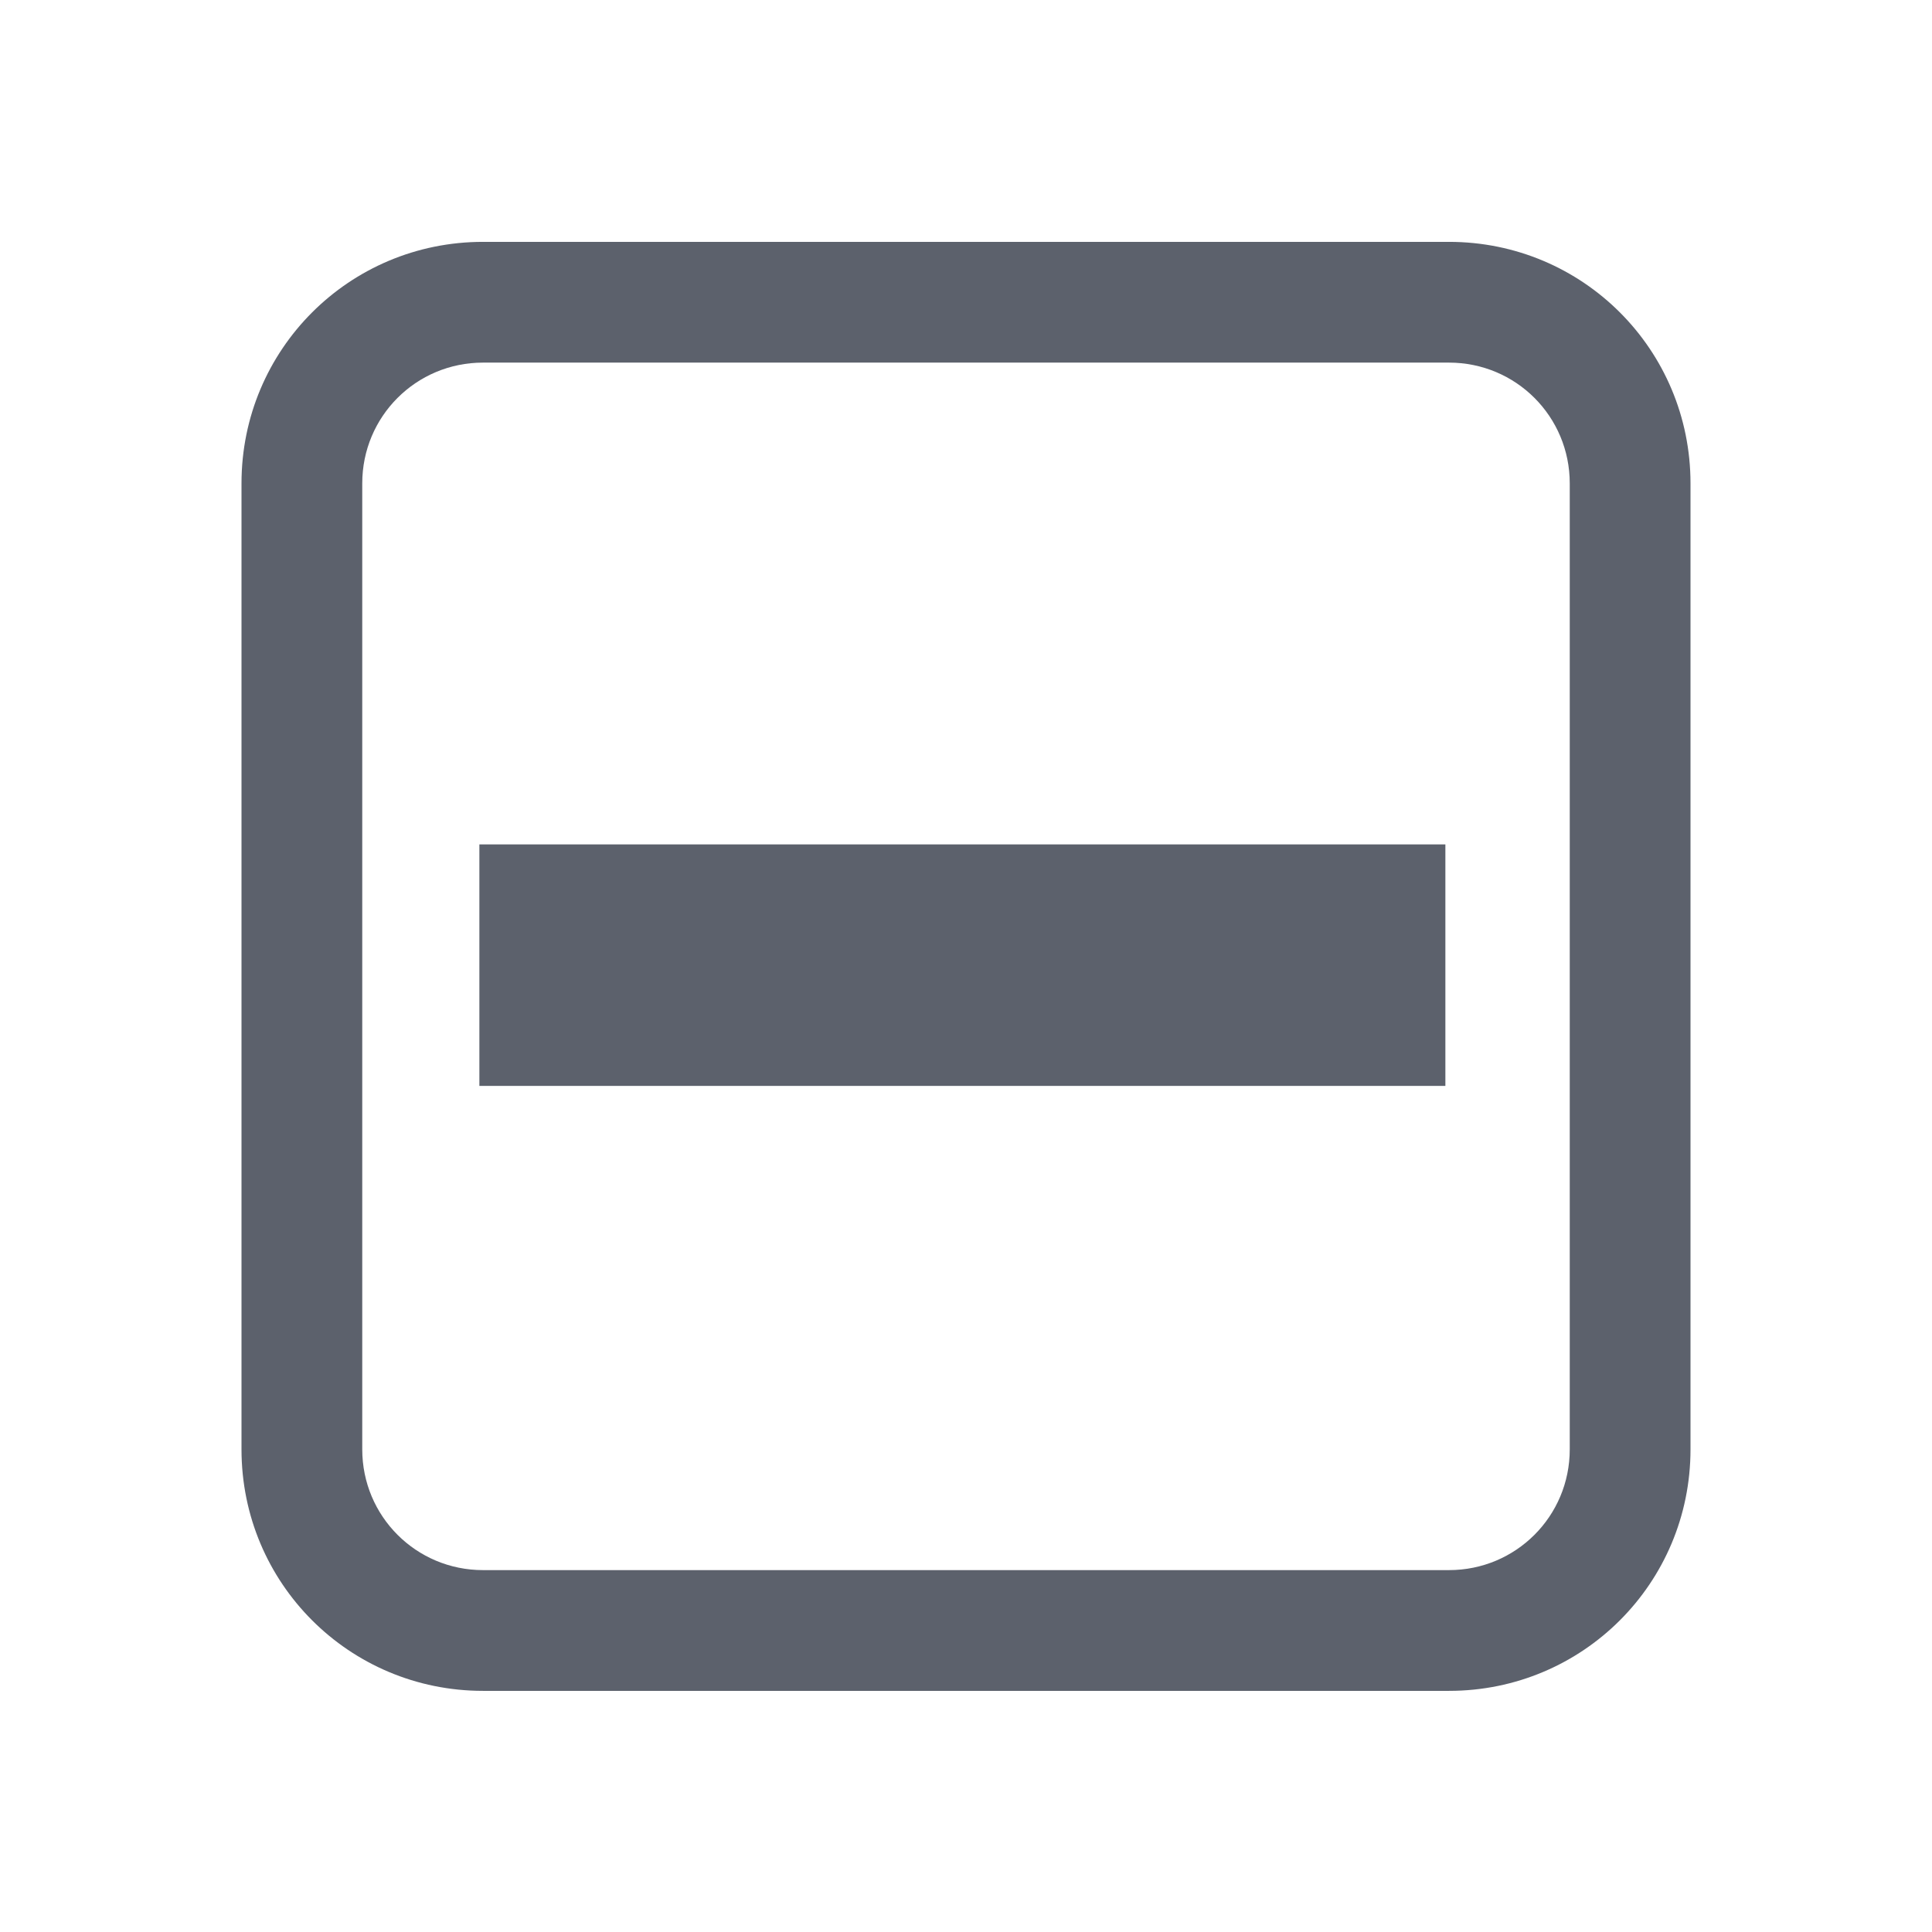 <?xml version='1.0' encoding='UTF-8' standalone='no'?>
<svg height="16" style="enable-background:new" version="1.1" width="16" xmlns="http://www.w3.org/2000/svg">
 <title>
  Paper Symbolic Icon Theme
 </title>
 <g style="display:inline" transform="translate(-584,269.003)">
  <path d="m 588,-267 c -1.108,0 -2,0.892 -2,2 l 0,8 c 0,1.108 0.892,2 2,2 l 8,0 c 1.108,0 2,-0.892 2,-2 l 0,-8 c 0,-1.108 -0.892,-2 -2,-2 z m 0,1 8,0 c 0.554,0 1,0.446 1,1 l 0,8 c 0,0.554 -0.446,1 -1,1 l -8,0 c -0.554,0 -1,-0.446 -1,-1 l 0,-8 c 0,-0.554 0.446,-1 1,-1 z" style="color:#000000;fill:#5c616c;fill-opacity:1;fill-rule:nonzero;stroke:none;stroke-width:0.5;marker:none;visibility:visible;display:inline;overflow:visible;enable-background:new"/>
  <rect height="2" rx="0" ry="2" style="color:#000000;fill:#5c616c;fill-opacity:1;fill-rule:nonzero;stroke:none;stroke-width:0.5;marker:none;visibility:visible;display:inline;overflow:visible;enable-background:new" width="8" x="587.97" y="-262.01"/>
 </g>
</svg>
